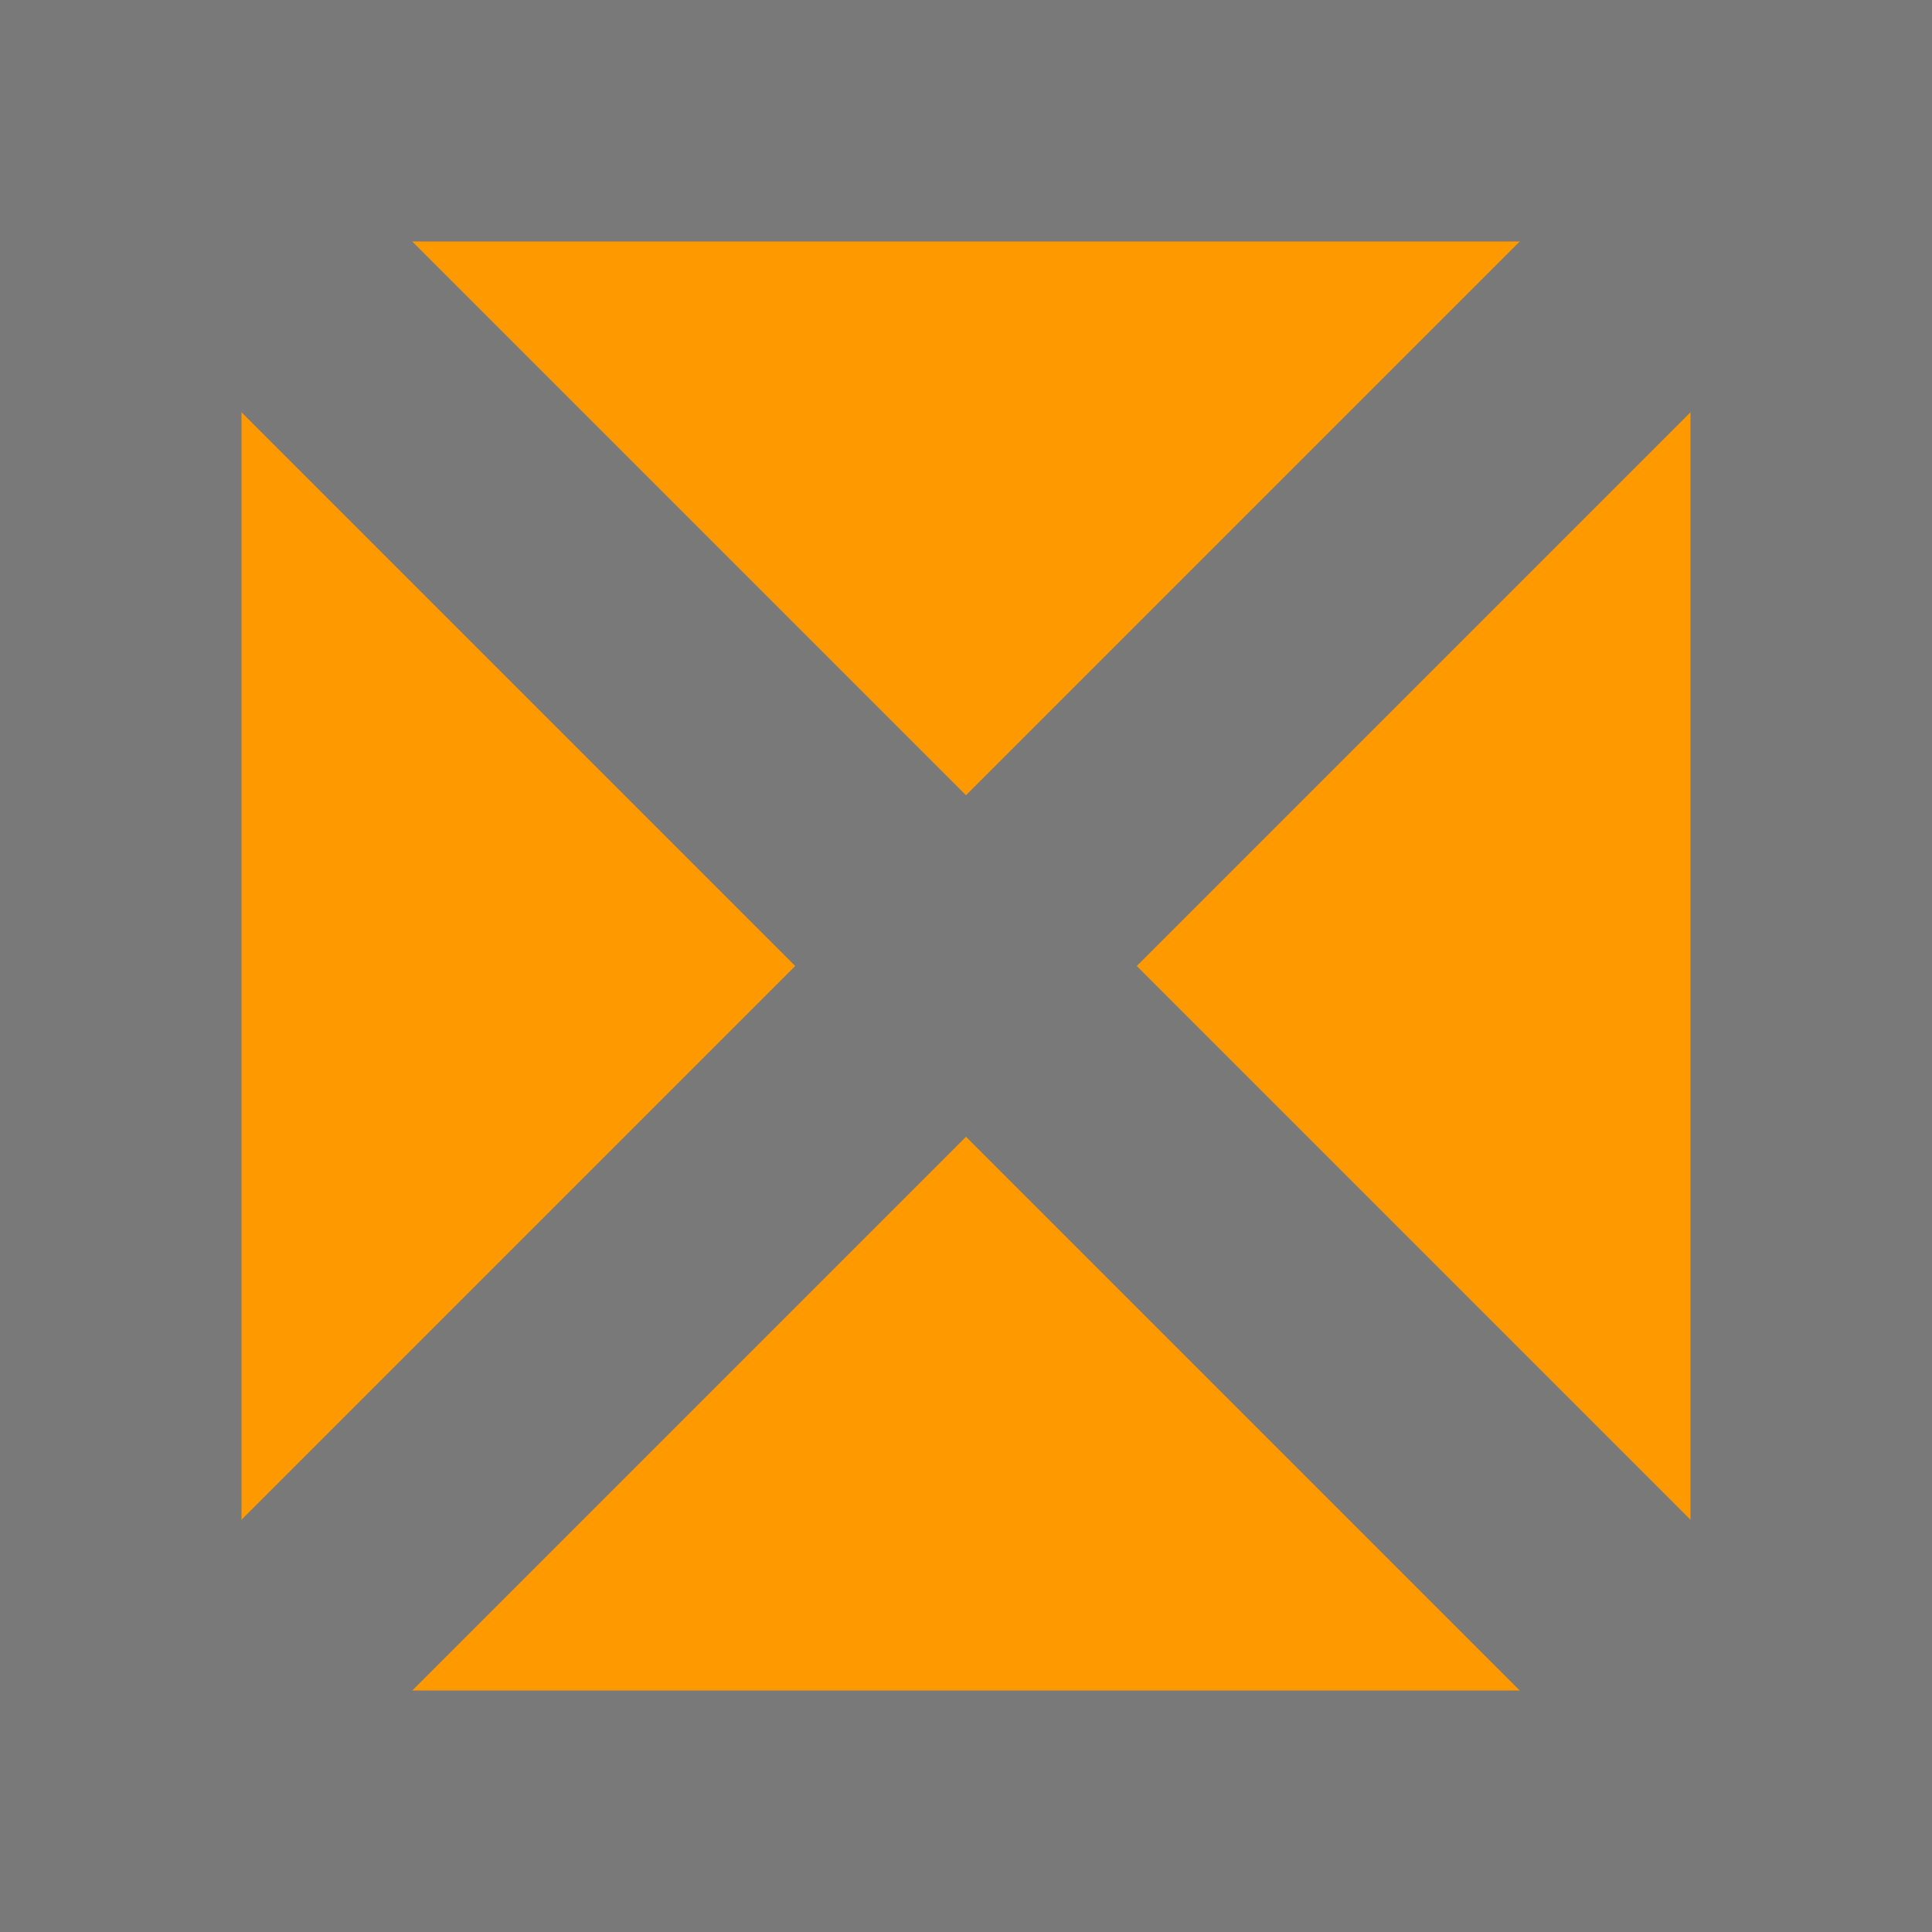 ﻿<?xml version="1.0" encoding="utf-8"?>
<svg version="1.1" xmlns:xlink="http://www.w3.org/1999/xlink" width="8px" height="8px" xmlns="http://www.w3.org/2000/svg">
  <g transform="matrix(1 0 0 1 -691 -26 )">
    <path d="M 691.5 26.5  L 698.5 26.5  L 698.5 33.5  L 691.5 33.5  L 691.5 26.5  Z " fill-rule="nonzero" fill="#ff9900" stroke="none" />
    <path d="M 691.5 26.5  L 698.5 26.5  L 698.5 33.5  L 691.5 33.5  L 691.5 26.5  Z " stroke-width="1" stroke="#797979" fill="none" />
    <path d="M 691.354 26.354  L 698.646 33.646  M 698.646 26.354  L 691.354 33.646  " stroke-width="1" stroke="#797979" fill="none" />
  </g>
</svg>